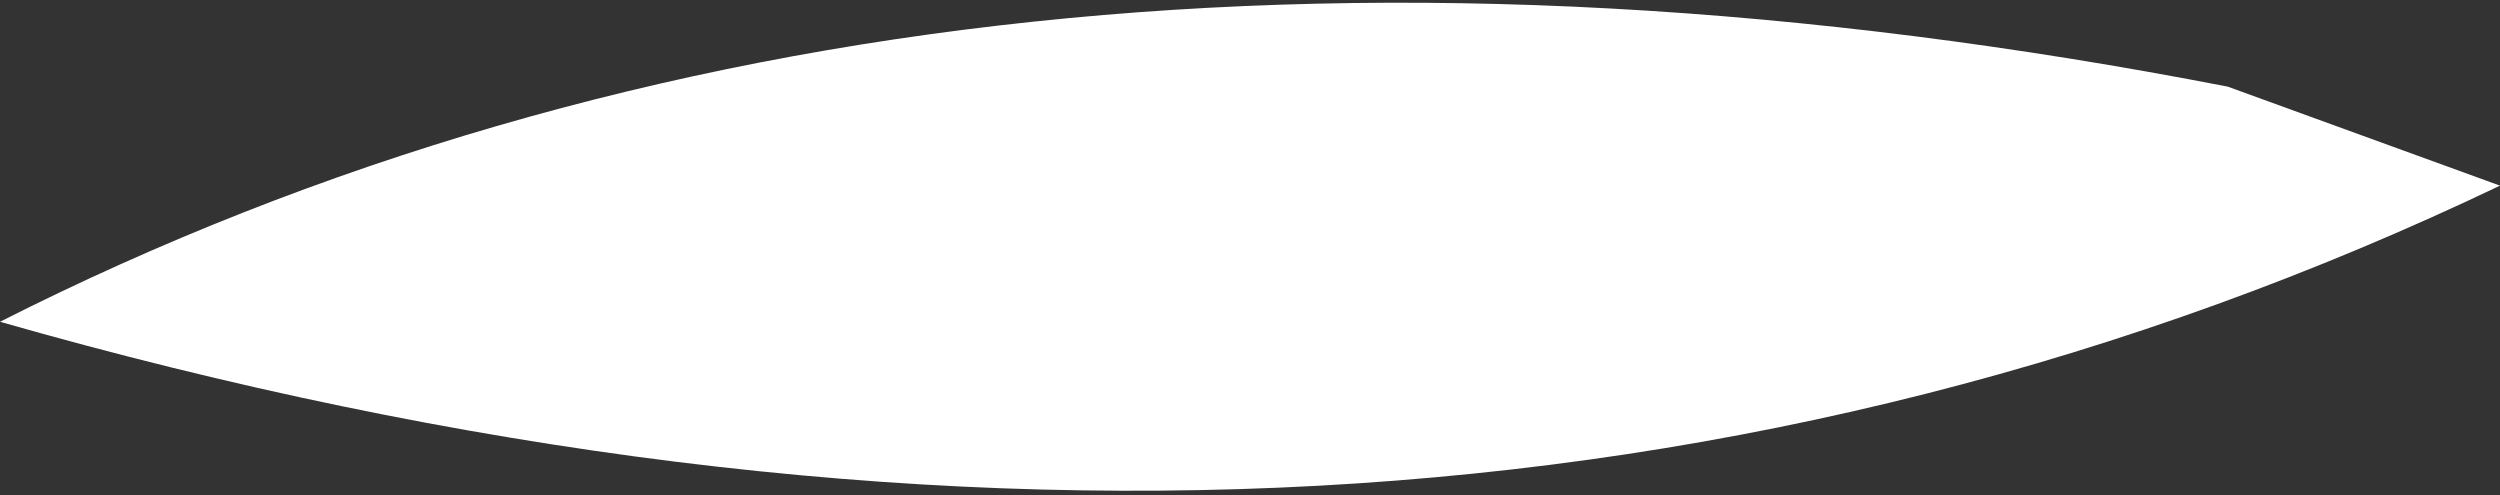 <?xml version="1.0" encoding="UTF-8" standalone="no"?>
<svg xmlns:xlink="http://www.w3.org/1999/xlink" height="2.0px" width="10.1px" xmlns="http://www.w3.org/2000/svg">
  <rect width="100%" height="100%" fill="#333333" stroke="none"/>
  <g transform="matrix(1.0, 0.0, 0.0, 1.0, 5.05, 1.0)">
    <path d="M5.05 -0.25 Q0.55 1.9 -5.05 0.3 -1.2 -1.65 3.95 -0.65 L5.05 -0.25" fill="#ffffff" fill-rule="evenodd" stroke="none"/>
  </g>
</svg>
